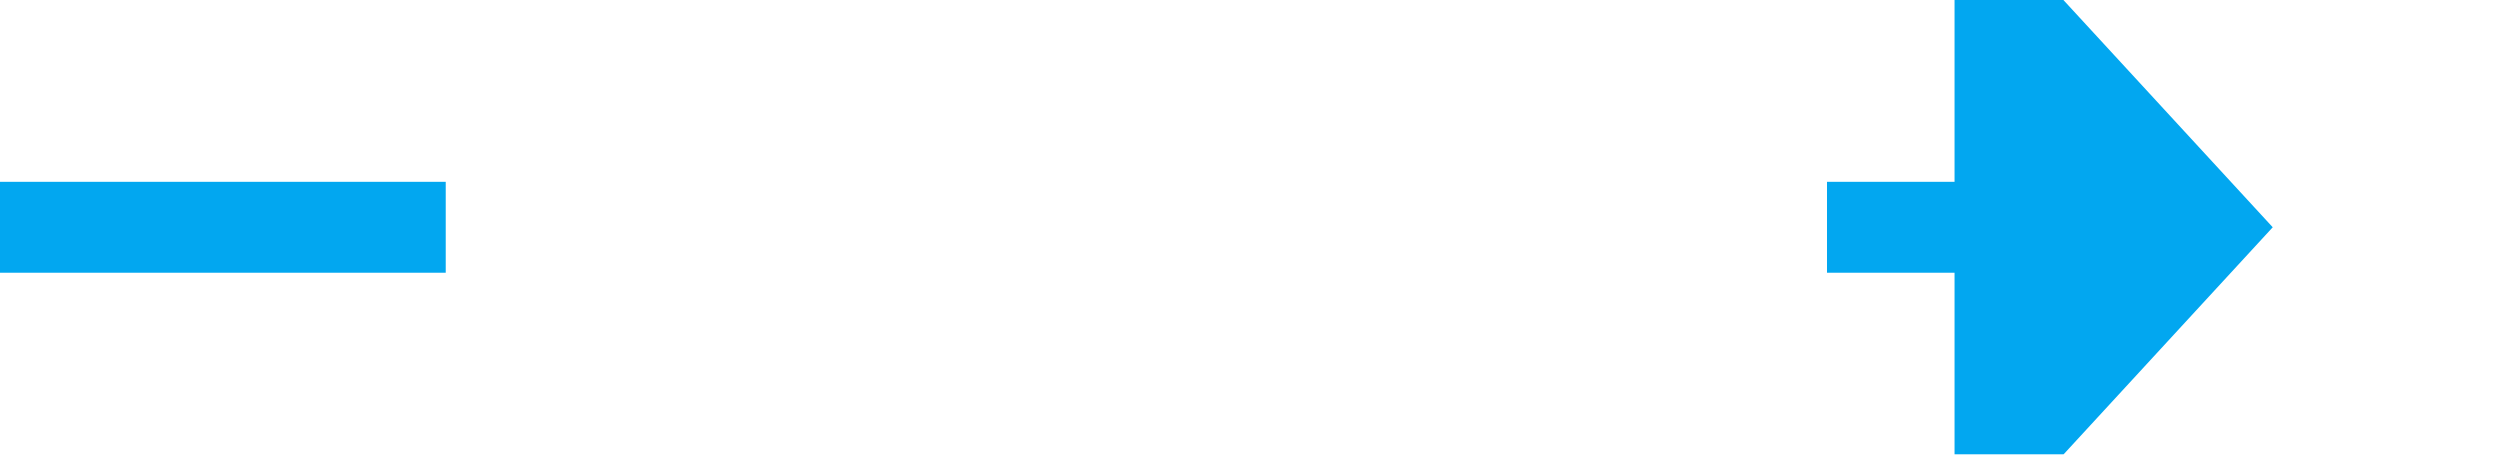 ﻿<?xml version="1.0" encoding="utf-8"?>
<svg version="1.1" xmlns:xlink="http://www.w3.org/1999/xlink" width="55px" height="10px" preserveAspectRatio="xMinYMid meet" viewBox="270 496  55 8" xmlns="http://www.w3.org/2000/svg">
  <defs>
    <mask fill="white" id="clip27">
      <path d="M 279.806 487  L 310.194 487  L 310.194 512  L 279.806 512  Z M 270 487  L 330 487  L 330 512  L 270 512  Z " fill-rule="evenodd" />
    </mask>
  </defs>
  <path d="M 279.806 500  L 270 500  M 310.194 500  L 314 500  " stroke-width="2" stroke="#02a7f0" fill="none" />
  <path d="M 313 507.6  L 320 500  L 313 492.4  L 313 507.6  Z " fill-rule="nonzero" fill="#02a7f0" stroke="none" mask="url(#clip27)" />
</svg>